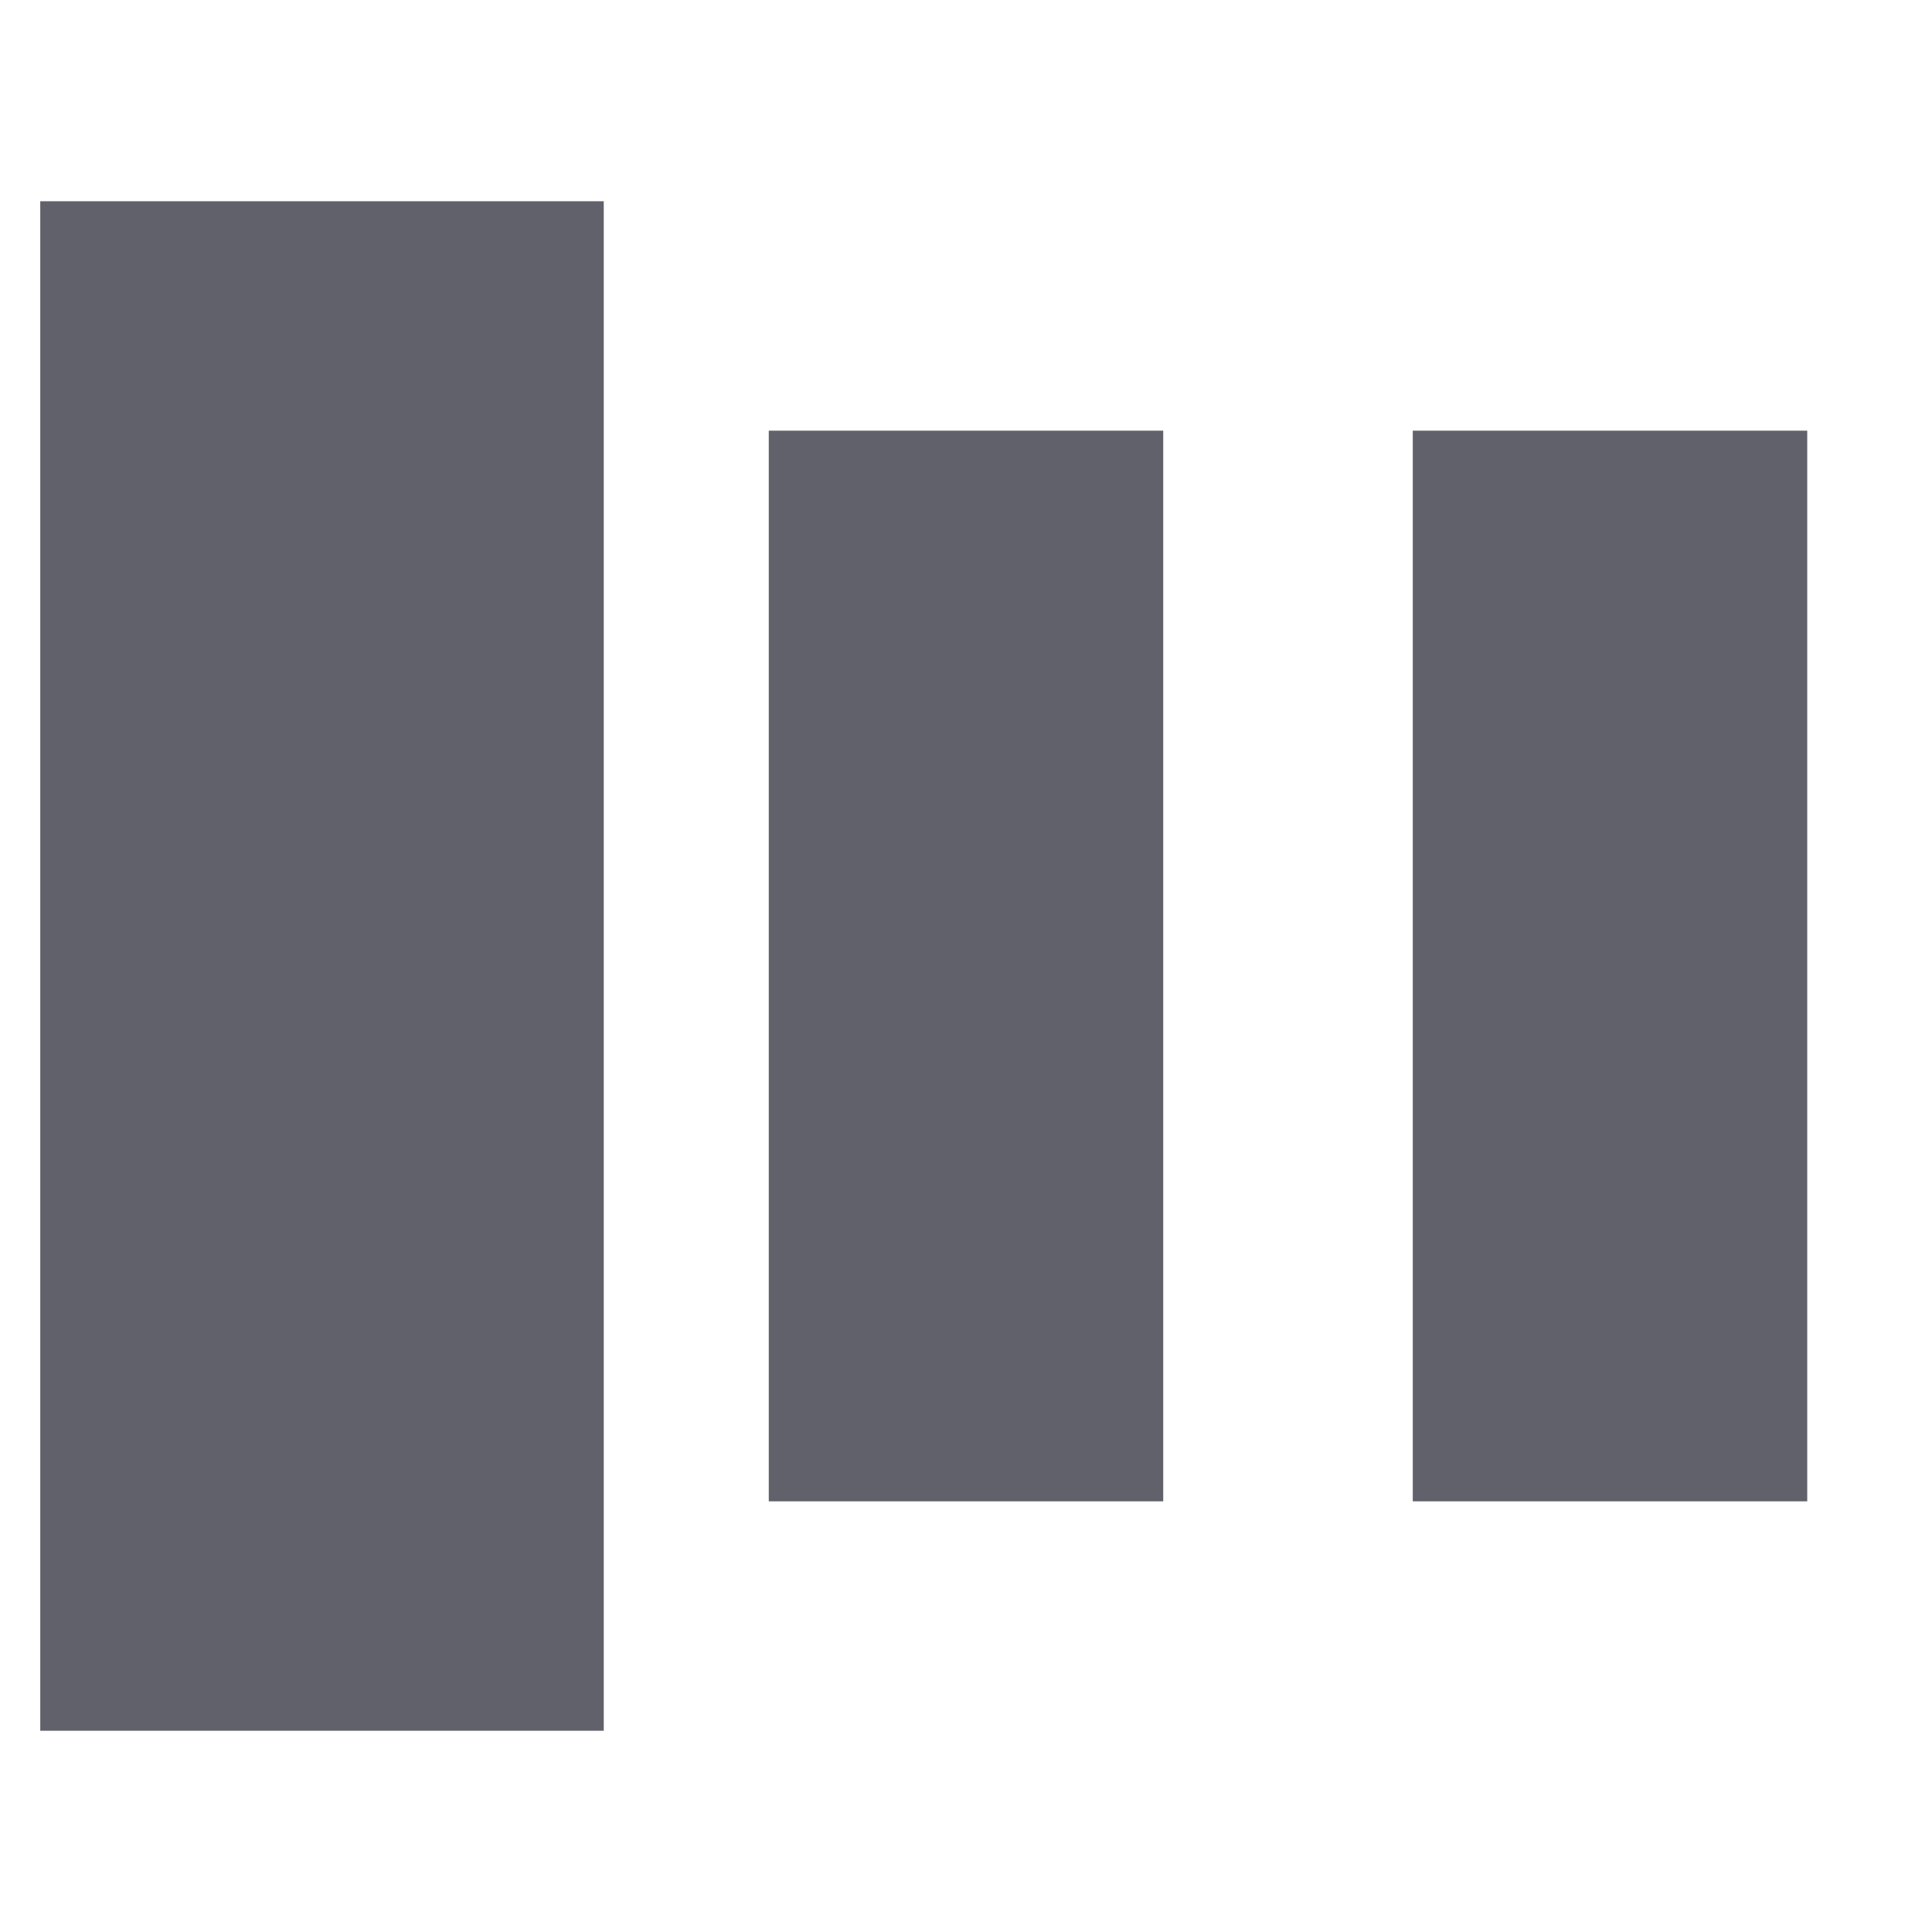 <svg xmlns="http://www.w3.org/2000/svg" height="48" width="48" viewBox="0 0 48 48"><title>slideshow anim 3</title><g fill="#61616b" class="nc-icon-wrapper"><g class="nc-loop-slideshow-anim-48-icon-f"><rect fill="#61616b" height="38" width="14" x="-15" y="5"></rect><rect fill="#61616b" height="38" width="14" x="1" y="5"></rect><rect fill="#61616b" height="38" width="14" x="17" y="5"></rect><rect fill="#61616b" height="38" width="14" x="33" y="5"></rect></g><style>.nc-loop-slideshow-anim-48-icon-f,.nc-loop-slideshow-anim-48-icon-f>*{--animation-duration:0.8s}.nc-loop-slideshow-anim-48-icon-f{transform-origin:50% 50%;animation:nc-loop-slideshow-anim-48 0.8s infinite cubic-bezier(.215,.61,.355,1)}.nc-loop-slideshow-anim-48-icon-f>:nth-child(1){transform-origin:-8px 24px;transform:scale(.7)}.nc-loop-slideshow-anim-48-icon-f>:nth-child(2){transform-origin:8px 24px;animation:nc-loop-slideshow-anim-48-scale-up 0.8s infinite cubic-bezier(.215,.61,.355,1)}.nc-loop-slideshow-anim-48-icon-f>:nth-child(3){transform-origin:50% 50%;transform:scale(.7);animation:nc-loop-slideshow-anim-48-scale-down 0.8s infinite cubic-bezier(.215,.61,.355,1)}.nc-loop-slideshow-anim-48-icon-f>:nth-child(4){transform-origin:40px 24px;transform:scale(.7)}@keyframes nc-loop-slideshow-anim-48{0%{transform:translateX(0)}100%{transform:translateX(16px)}}@keyframes nc-loop-slideshow-anim-48-scale-down{0%{transform:scale(1)}100%{transform:scale(.7)}}@keyframes nc-loop-slideshow-anim-48-scale-up{0%{transform:scale(.7)}100%{transform:scale(1)}}</style></g></svg>